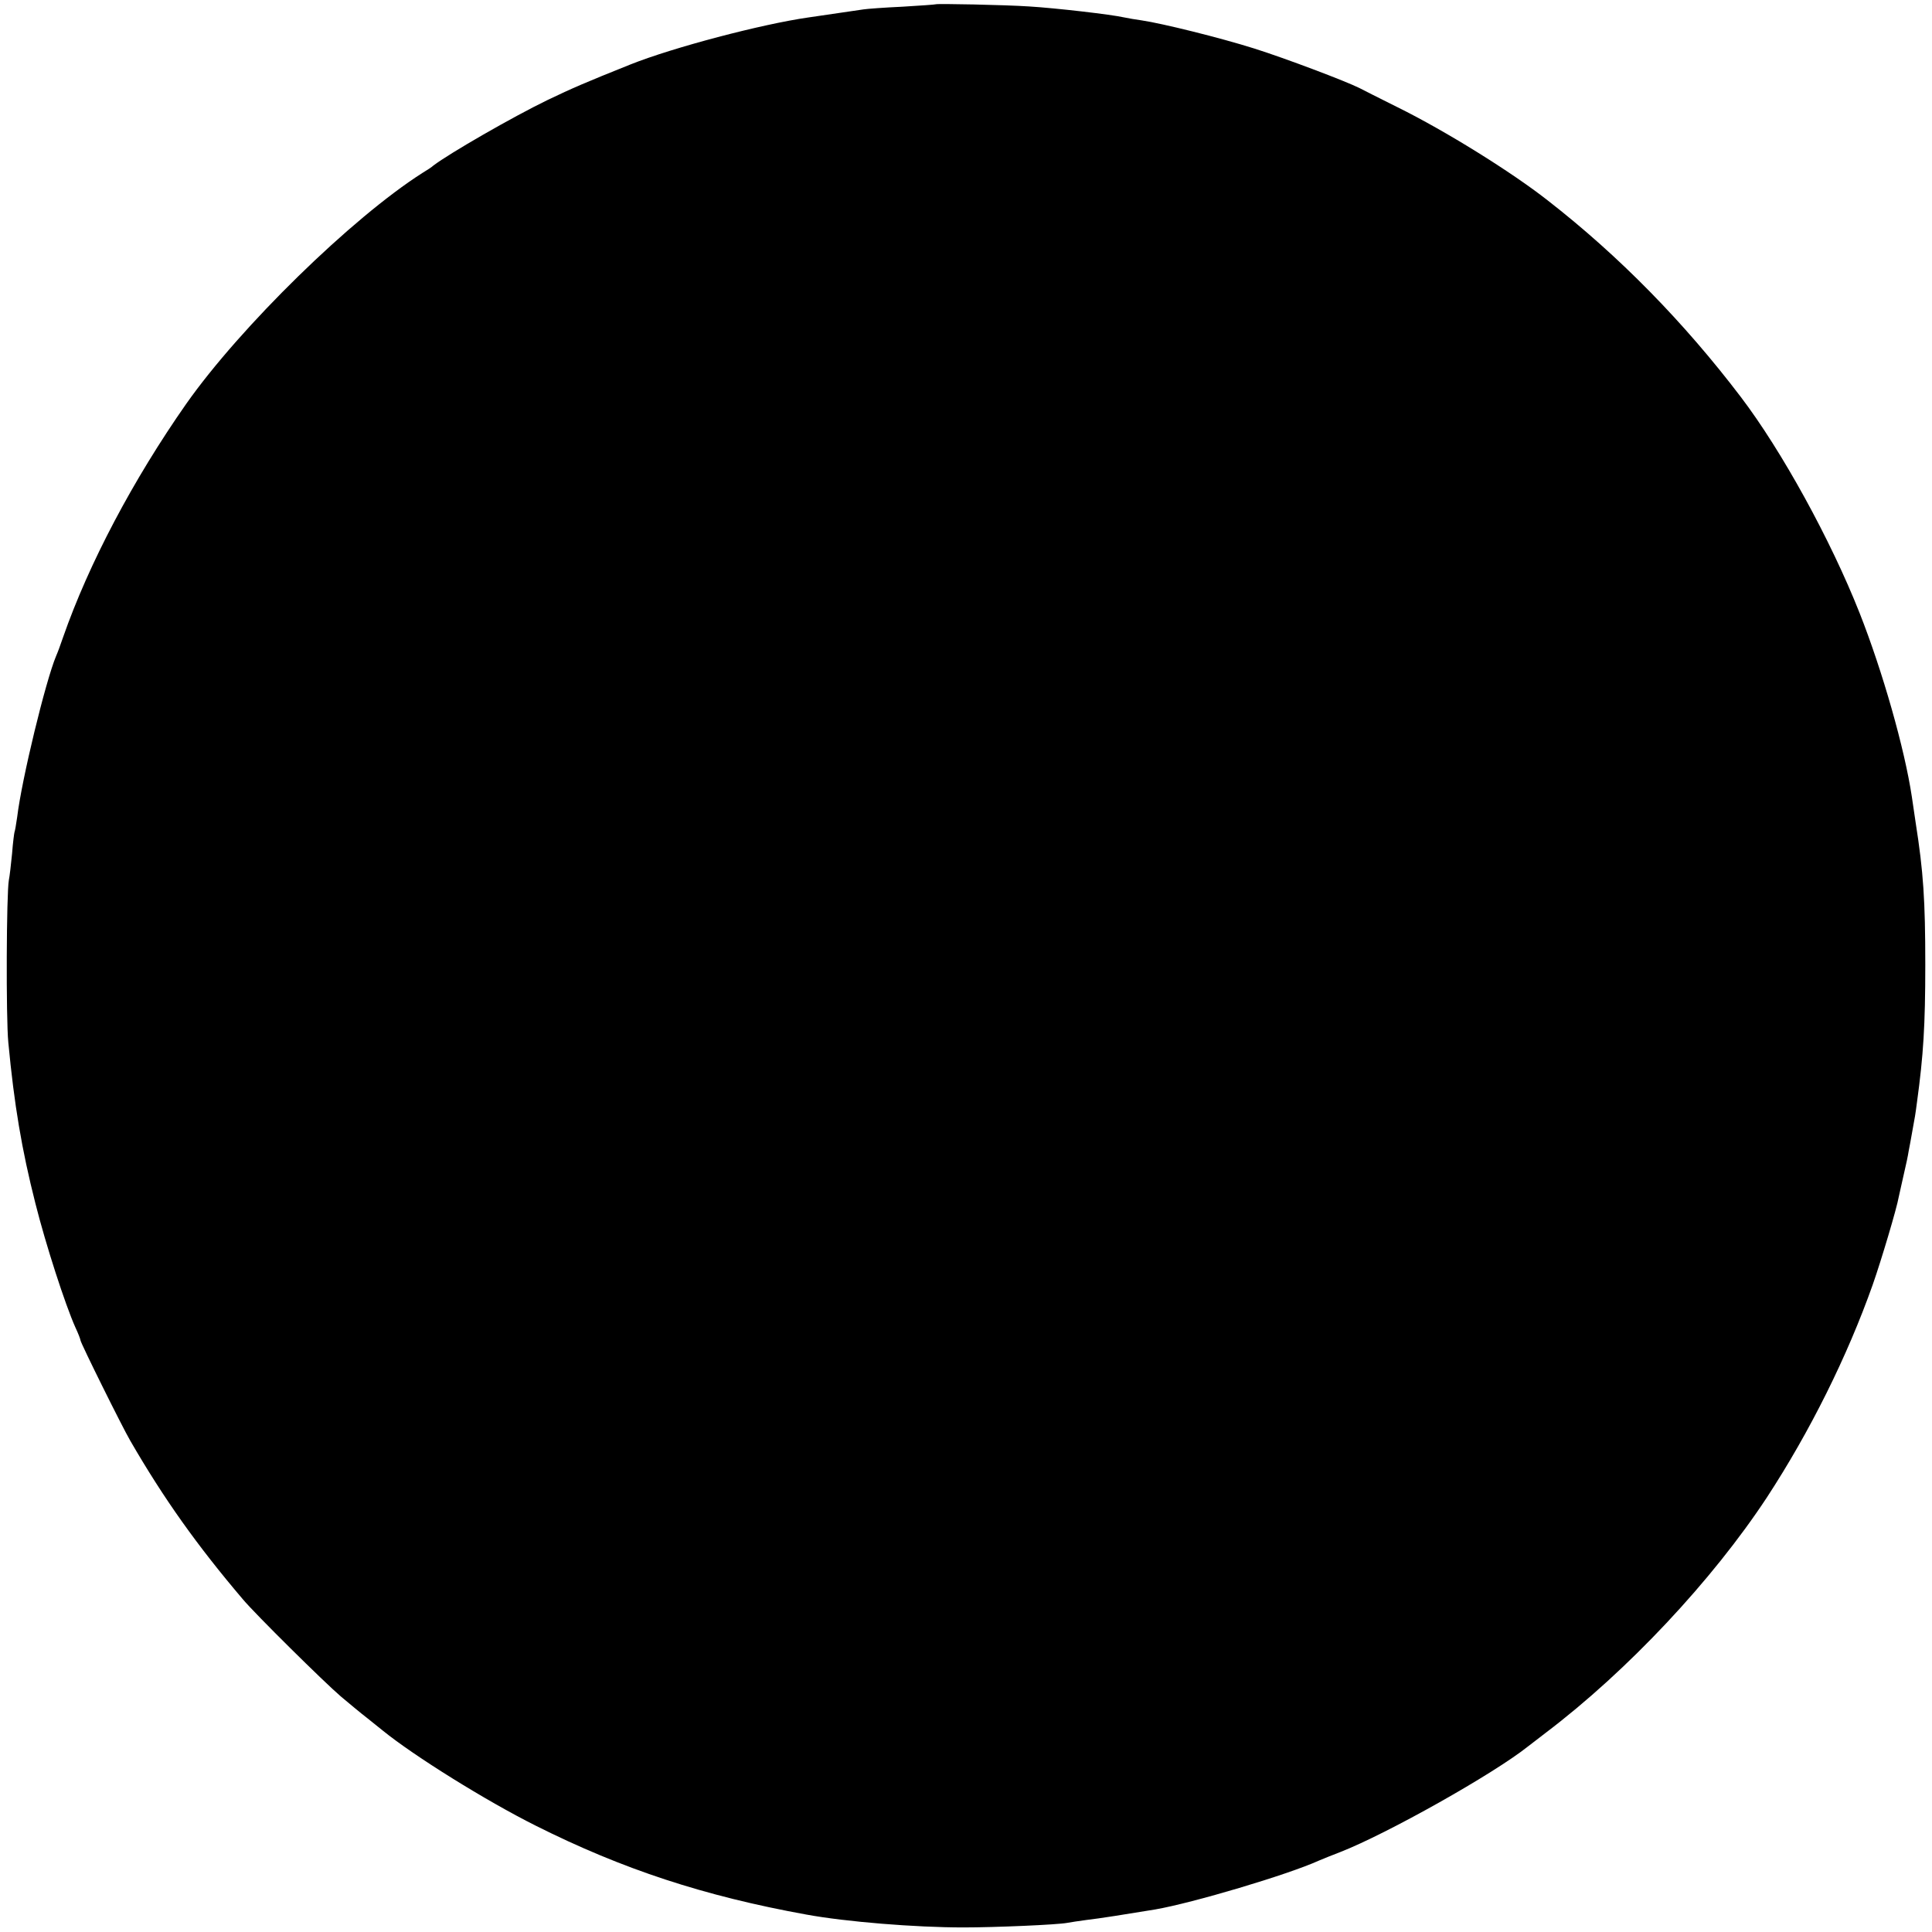 <?xml version="1.0" standalone="no"?>
<!DOCTYPE svg PUBLIC "-//W3C//DTD SVG 20010904//EN"
 "http://www.w3.org/TR/2001/REC-SVG-20010904/DTD/svg10.dtd">
<svg version="1.0" xmlns="http://www.w3.org/2000/svg"
 width="720pt" height="720pt" viewBox="0 0 720 720"
 preserveAspectRatio="xMidYMid meet">
<g transform="translate(0,720) scale(0.1,-0.1)"
fill="#000000" stroke="none">
<path d="M3487 7184 c-1 -1 -57 -5 -124 -9 -67 -3 -133 -8 -145 -10 -20 -3
-129 -19 -205 -30 -175 -25 -505 -112 -663 -175 -170 -68 -216 -88 -310 -133
-130 -63 -366 -199 -425 -244 -5 -5 -23 -17 -40 -27 -264 -168 -679 -574 -881
-861 -198 -283 -363 -595 -459 -870 -9 -27 -21 -59 -26 -70 -39 -93 -128 -459
-145 -600 -4 -27 -8 -52 -10 -56 -1 -3 -6 -39 -9 -80 -4 -40 -9 -85 -12 -99
-9 -47 -11 -514 -2 -605 22 -233 50 -399 101 -600 39 -155 111 -377 149 -462
11 -23 19 -45 19 -48 0 -9 156 -324 186 -375 125 -216 249 -390 419 -590 46
-55 304 -310 365 -362 30 -25 75 -63 100 -82 25 -20 50 -40 56 -45 117 -95
385 -262 571 -355 323 -162 627 -262 1008 -331 147 -27 406 -48 585 -48 119 0
350 10 387 17 10 2 43 7 73 11 45 5 146 21 255 39 139 24 493 129 610 182 17
7 53 22 80 32 174 68 571 291 700 394 5 4 35 27 65 50 305 231 621 568 825
878 160 245 299 524 394 792 32 91 90 286 97 327 3 12 11 51 19 85 8 33 16 72
18 86 3 14 8 43 12 65 12 65 13 71 19 117 24 175 31 287 31 513 0 239 -7 346
-36 530 -6 39 -12 81 -14 95 -27 180 -109 468 -195 686 -108 273 -290 604
-442 804 -212 279 -454 526 -720 733 -135 106 -381 259 -559 347 -68 34 -132
66 -141 71 -51 26 -279 112 -393 148 -130 41 -345 94 -420 105 -22 3 -51 8
-65 11 -48 11 -256 35 -355 41 -90 6 -344 11 -348 8z"/>
</g>
</svg>
